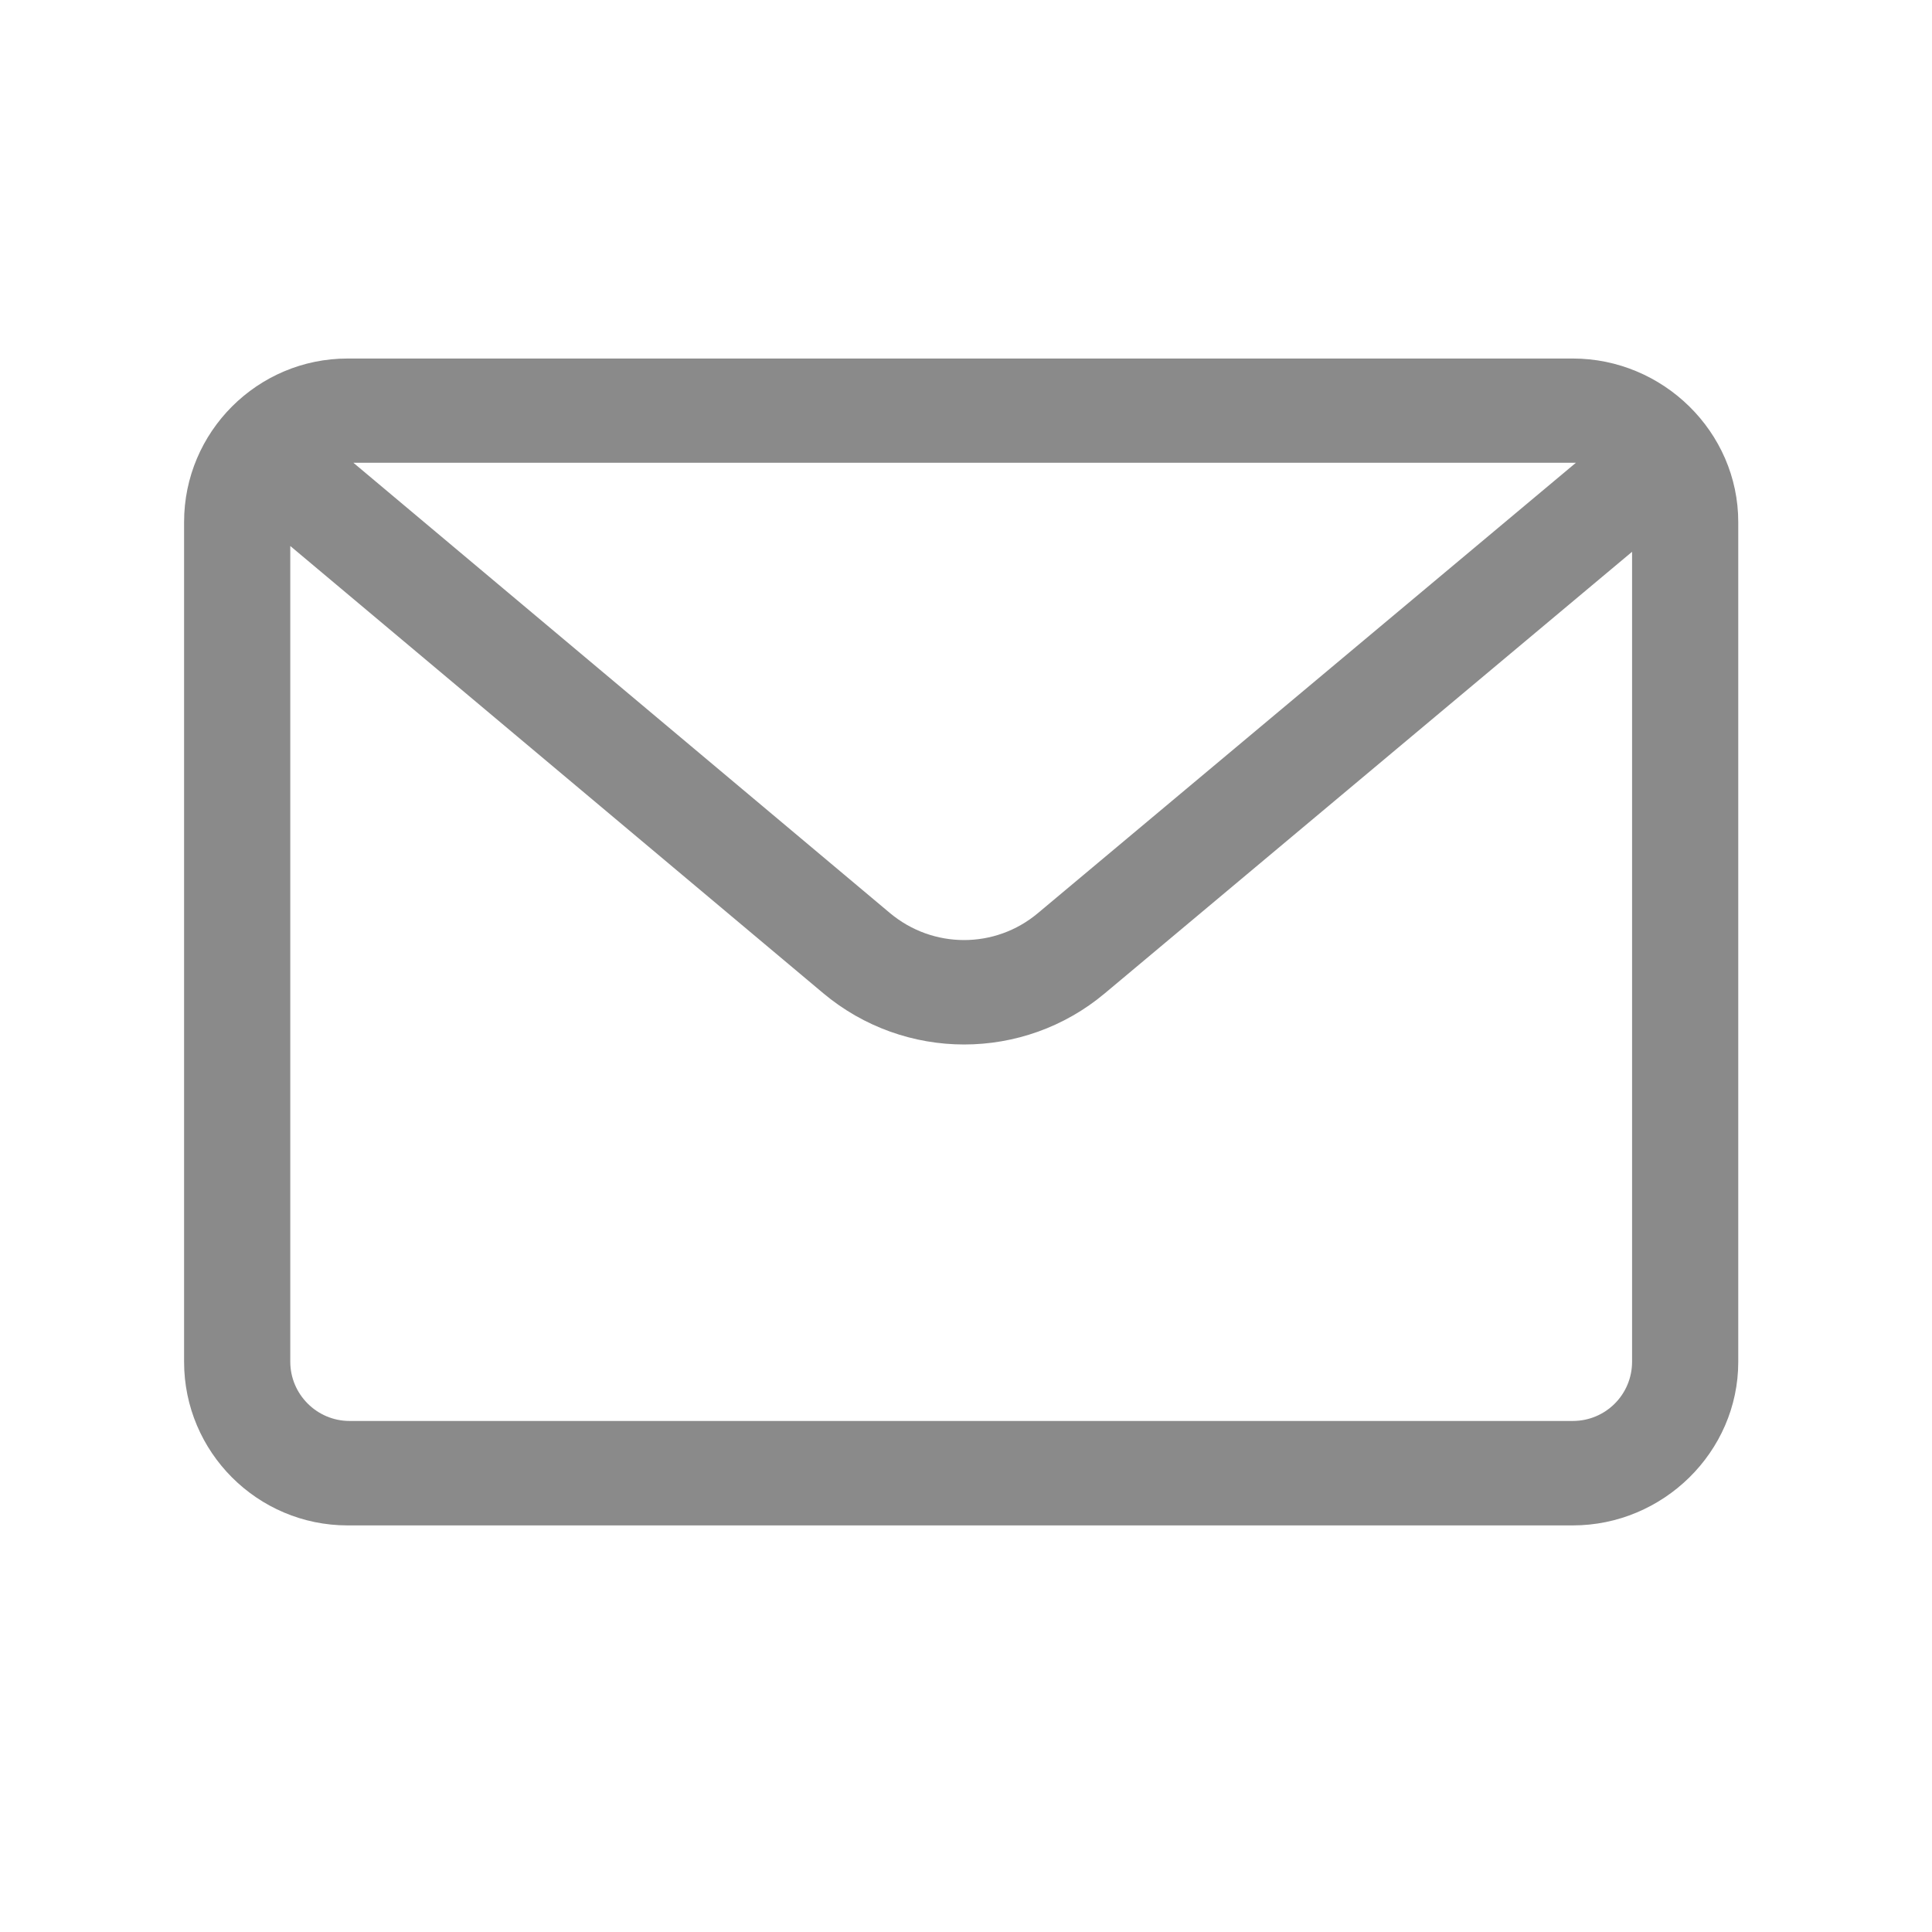 <?xml version="1.0" standalone="no"?><!DOCTYPE svg PUBLIC "-//W3C//DTD SVG 1.1//EN" "http://www.w3.org/Graphics/SVG/1.1/DTD/svg11.dtd"><svg t="1533187650897" class="icon" style="" viewBox="0 0 1024 1024" version="1.1" xmlns="http://www.w3.org/2000/svg" p-id="9640" xmlns:xlink="http://www.w3.org/1999/xlink" width="64" height="64"><defs><style type="text/css"></style></defs><path d="M833.618 190.024 184.242 190.024c-47.787 0-86.672 38.885-86.672 86.672l0 445.128c0 47.787 38.885 86.672 86.672 86.672l649.376 0c47.787 0 87.695-38.885 87.695-86.672l0-445.128C921.313 228.909 881.405 190.024 833.618 190.024zM835.255 245.281 550.066 484.013c-22.717 19.033-55.564 18.931-78.281 0L187.312 245.281l646.408 0C834.232 245.281 834.744 245.281 835.255 245.281zM833.618 753.137 185.266 753.137c-17.293 0-31.415-14.121-31.415-31.415L153.851 289.385l282.426 236.993c21.591 18.112 48.197 27.219 74.7 27.219 26.503 0 53.006-9.005 74.597-27.117l279.459-234.025L865.033 721.722C865.033 739.118 851.014 753.137 833.618 753.137z" p-id="9641" fill="#8a8a8a"></path></svg>
